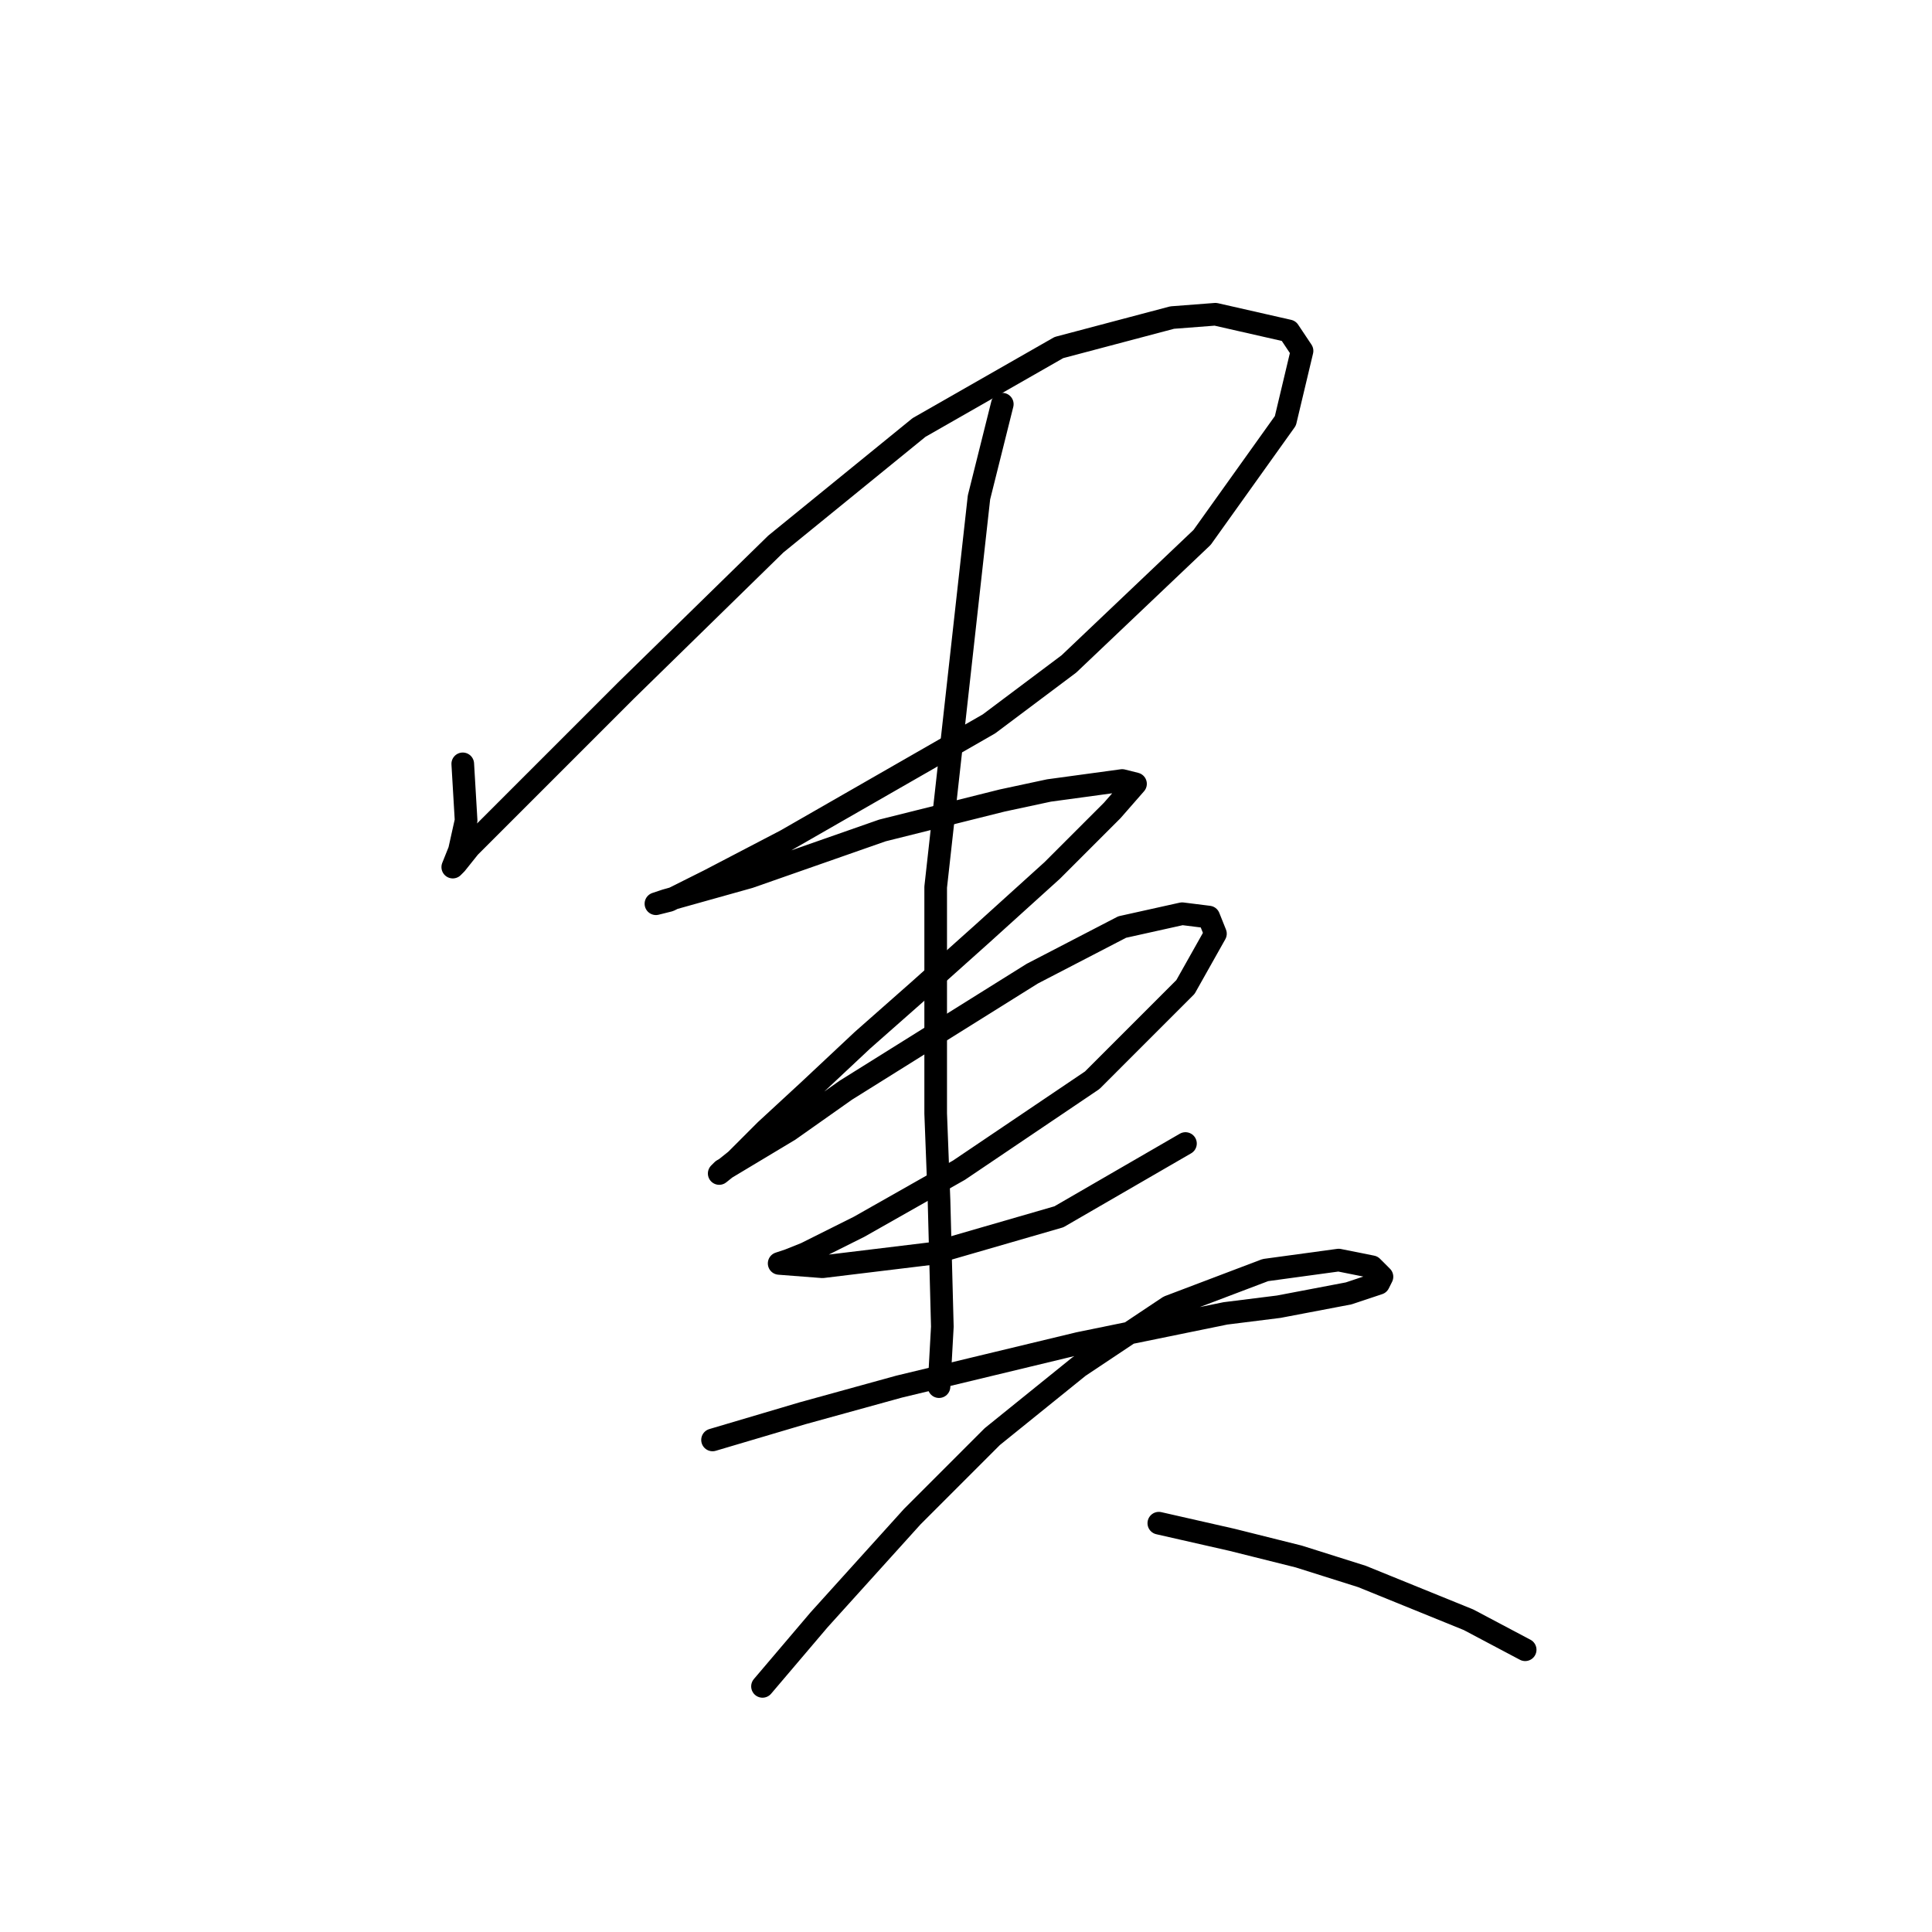 <?xml version="1.0" standalone="no"?>
    <svg width="256" height="256" xmlns="http://www.w3.org/2000/svg" version="1.1">
    <polyline stroke="black" stroke-width="3" stroke-linecap="round" fill="transparent" stroke-linejoin="round" points="61.318 101.214 61.76 108.717 60.877 112.688 59.994 114.895 60.436 114.453 62.201 112.247 82.942 91.506 102.8 72.089 121.776 56.643 140.311 46.052 155.315 42.08 161.052 41.639 170.76 43.846 172.526 46.493 170.319 55.761 159.287 71.206 141.635 87.975 131.043 95.919 104.124 111.364 93.974 116.66 88.679 119.308 86.914 119.749 88.237 119.308 99.27 116.219 116.922 110.04 132.809 106.069 138.987 104.745 148.695 103.421 150.461 103.862 147.372 107.393 139.428 115.336 130.161 123.721 121.776 131.223 114.274 137.842 107.213 144.462 101.476 149.757 97.505 153.729 95.298 155.494 95.74 155.053 104.566 149.757 112.068 144.462 136.78 129.016 148.695 122.838 156.639 121.073 160.169 121.514 161.052 123.721 157.08 130.781 144.724 143.138 127.072 155.053 113.833 162.555 106.772 166.085 104.566 166.968 103.242 167.409 108.979 167.851 123.541 166.085 140.311 161.231 157.08 151.523 157.08 151.523 " />
        <polyline stroke="black" stroke-width="3" stroke-linecap="round" fill="transparent" stroke-linejoin="round" points="132.809 53.554 129.72 65.911 123.983 117.543 123.983 147.551 124.424 159.025 124.865 175.794 124.424 183.737 124.424 183.737 " />
        <polyline stroke="black" stroke-width="3" stroke-linecap="round" fill="transparent" stroke-linejoin="round" points="94.416 190.798 106.331 187.268 119.128 183.737 142.958 178 162.376 174.029 169.436 173.146 178.704 171.381 182.675 170.057 183.117 169.174 181.793 167.851 177.38 166.968 167.671 168.292 154.874 173.146 142.958 181.09 131.485 190.357 120.894 200.948 108.537 214.628 101.035 223.454 101.035 223.454 " />
        <polyline stroke="black" stroke-width="3" stroke-linecap="round" fill="transparent" stroke-linejoin="round" points="153.55 201.831 163.258 204.037 172.084 206.244 180.469 208.891 194.591 214.628 202.093 218.6 202.093 218.6 " />
        </svg>